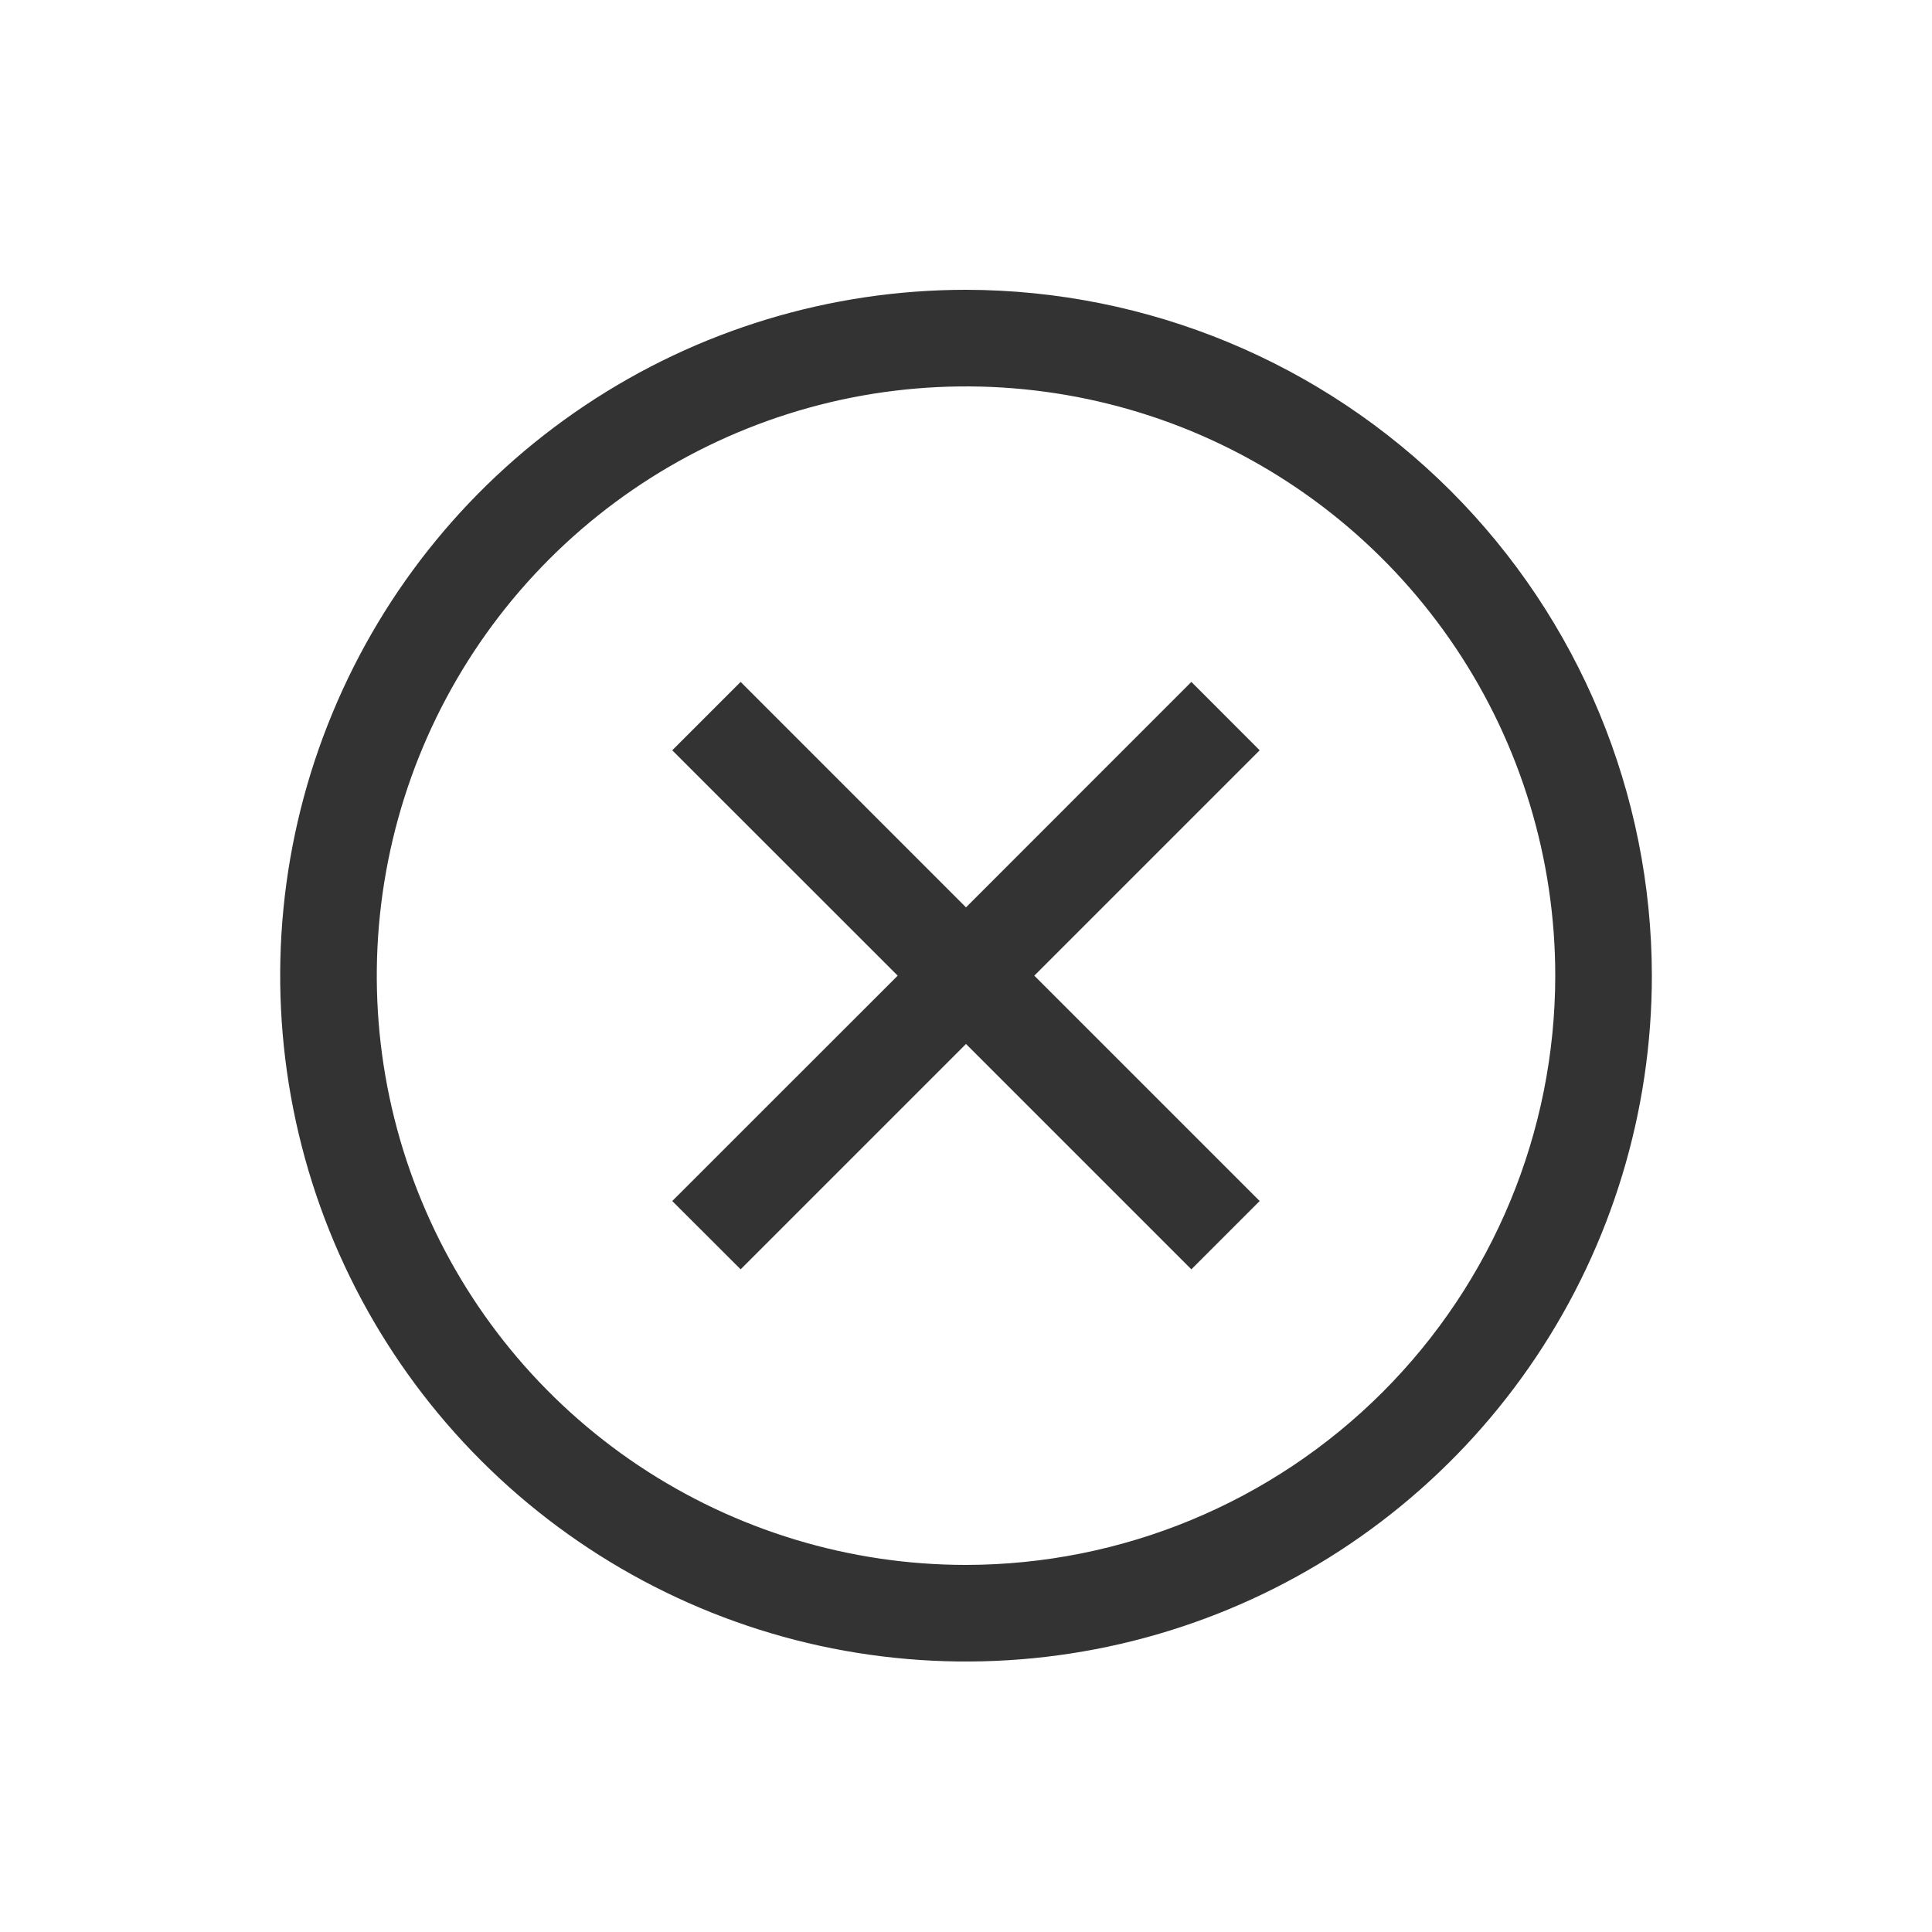 <svg width="20" height="20" viewBox="0 0 20 20" xmlns="http://www.w3.org/2000/svg">
<path opacity="0.8" d="M7.667 7.059L6.959 7.767L9.293 10.1L6.959 12.433L7.667 13.14L10 10.807L12.333 13.14L13.04 12.433L10.707 10.1L13.04 7.767L12.333 7.059L10 9.393L7.667 7.059Z" />
<path opacity="0.8" d="M10 3C8.596 3 7.223 3.416 6.056 4.197C4.888 4.977 3.978 6.086 3.441 7.383C2.903 8.68 2.763 10.108 3.037 11.485C3.311 12.862 3.987 14.127 4.98 15.12C5.973 16.113 7.238 16.79 8.615 17.064C9.993 17.337 11.42 17.197 12.717 16.66C14.015 16.122 15.124 15.212 15.904 14.044C16.684 12.877 17.1 11.504 17.1 10.1C17.098 8.218 16.349 6.413 15.018 5.082C13.687 3.752 11.883 3.003 10 3ZM10 16.2C8.794 16.2 7.615 15.842 6.611 15.172C5.608 14.502 4.826 13.549 4.365 12.434C3.903 11.32 3.782 10.093 4.018 8.91C4.253 7.727 4.834 6.64 5.687 5.787C6.54 4.934 7.627 4.353 8.81 4.117C9.994 3.882 11.22 4.003 12.335 4.464C13.449 4.926 14.402 5.708 15.072 6.711C15.743 7.714 16.1 8.894 16.1 10.1C16.099 11.717 15.456 13.268 14.312 14.412C13.168 15.555 11.618 16.198 10 16.2Z" />
</svg>
